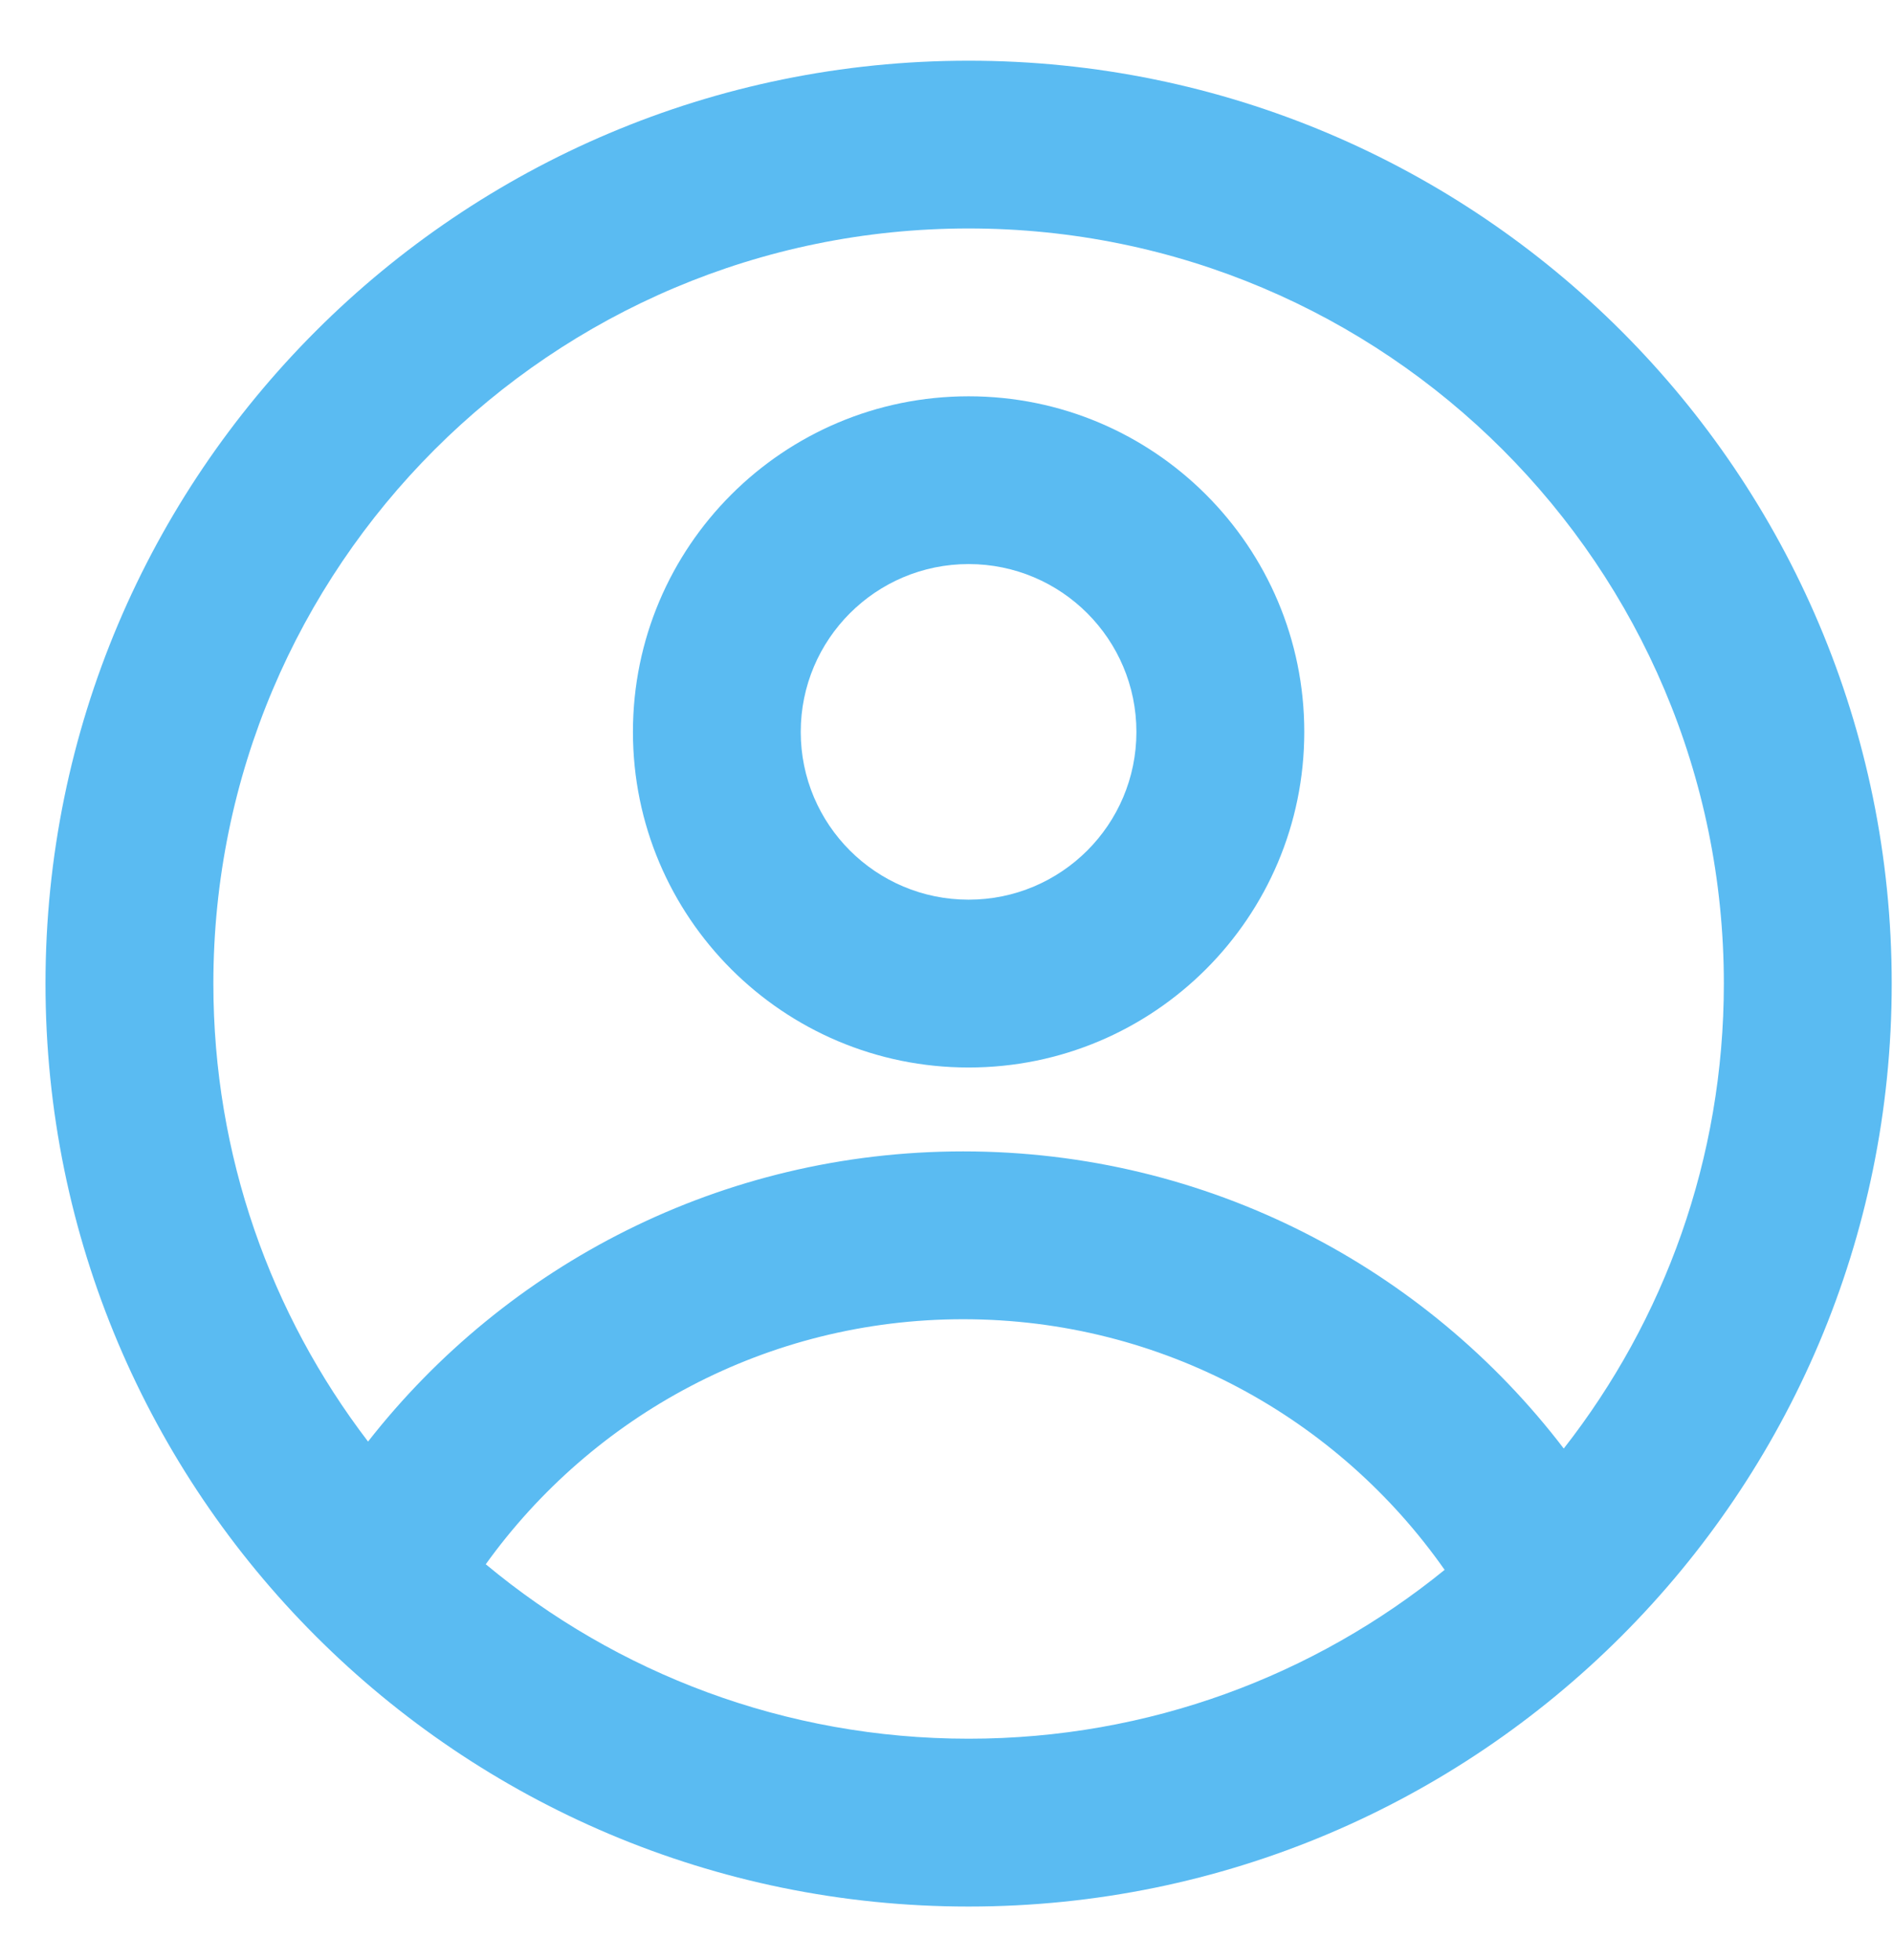 <svg width="28" height="29" viewBox="0 0 28 29" fill="none" xmlns="http://www.w3.org/2000/svg">
<path fill-rule="evenodd" clip-rule="evenodd" d="M9.362 10.828C9.362 13.57 11.585 15.793 14.327 15.793C17.069 15.793 19.292 13.57 19.292 10.828C19.292 8.086 17.069 5.863 14.327 5.863C11.585 5.863 9.362 8.086 9.362 10.828ZM11.844 10.828C11.844 12.199 12.956 13.31 14.327 13.31C15.698 13.31 16.809 12.199 16.809 10.828C16.809 9.457 15.698 8.345 14.327 8.345C12.956 8.345 11.844 9.457 11.844 10.828Z" fill="#5ABBF2"/>
<path fill-rule="evenodd" clip-rule="evenodd" d="M14.327 0.898C21.868 0.898 27.981 7.011 27.981 14.552C27.981 22.093 21.868 28.206 14.327 28.206C6.786 28.206 0.673 22.093 0.673 14.552C0.673 7.011 6.786 0.898 14.327 0.898ZM25.498 14.552C25.498 17.146 24.614 19.534 23.13 21.43C21.089 18.758 17.869 17.034 14.247 17.034C10.672 17.034 7.489 18.714 5.444 21.327C4.008 19.448 3.156 17.099 3.156 14.552C3.156 8.382 8.157 3.38 14.327 3.38C20.497 3.38 25.498 8.382 25.498 14.552ZM14.327 25.723C16.996 25.723 19.446 24.787 21.368 23.225C19.797 20.983 17.193 19.517 14.247 19.517C11.338 19.517 8.762 20.947 7.185 23.142C9.121 24.754 11.611 25.723 14.327 25.723Z" fill="#5ABBF2"/>
</svg>
